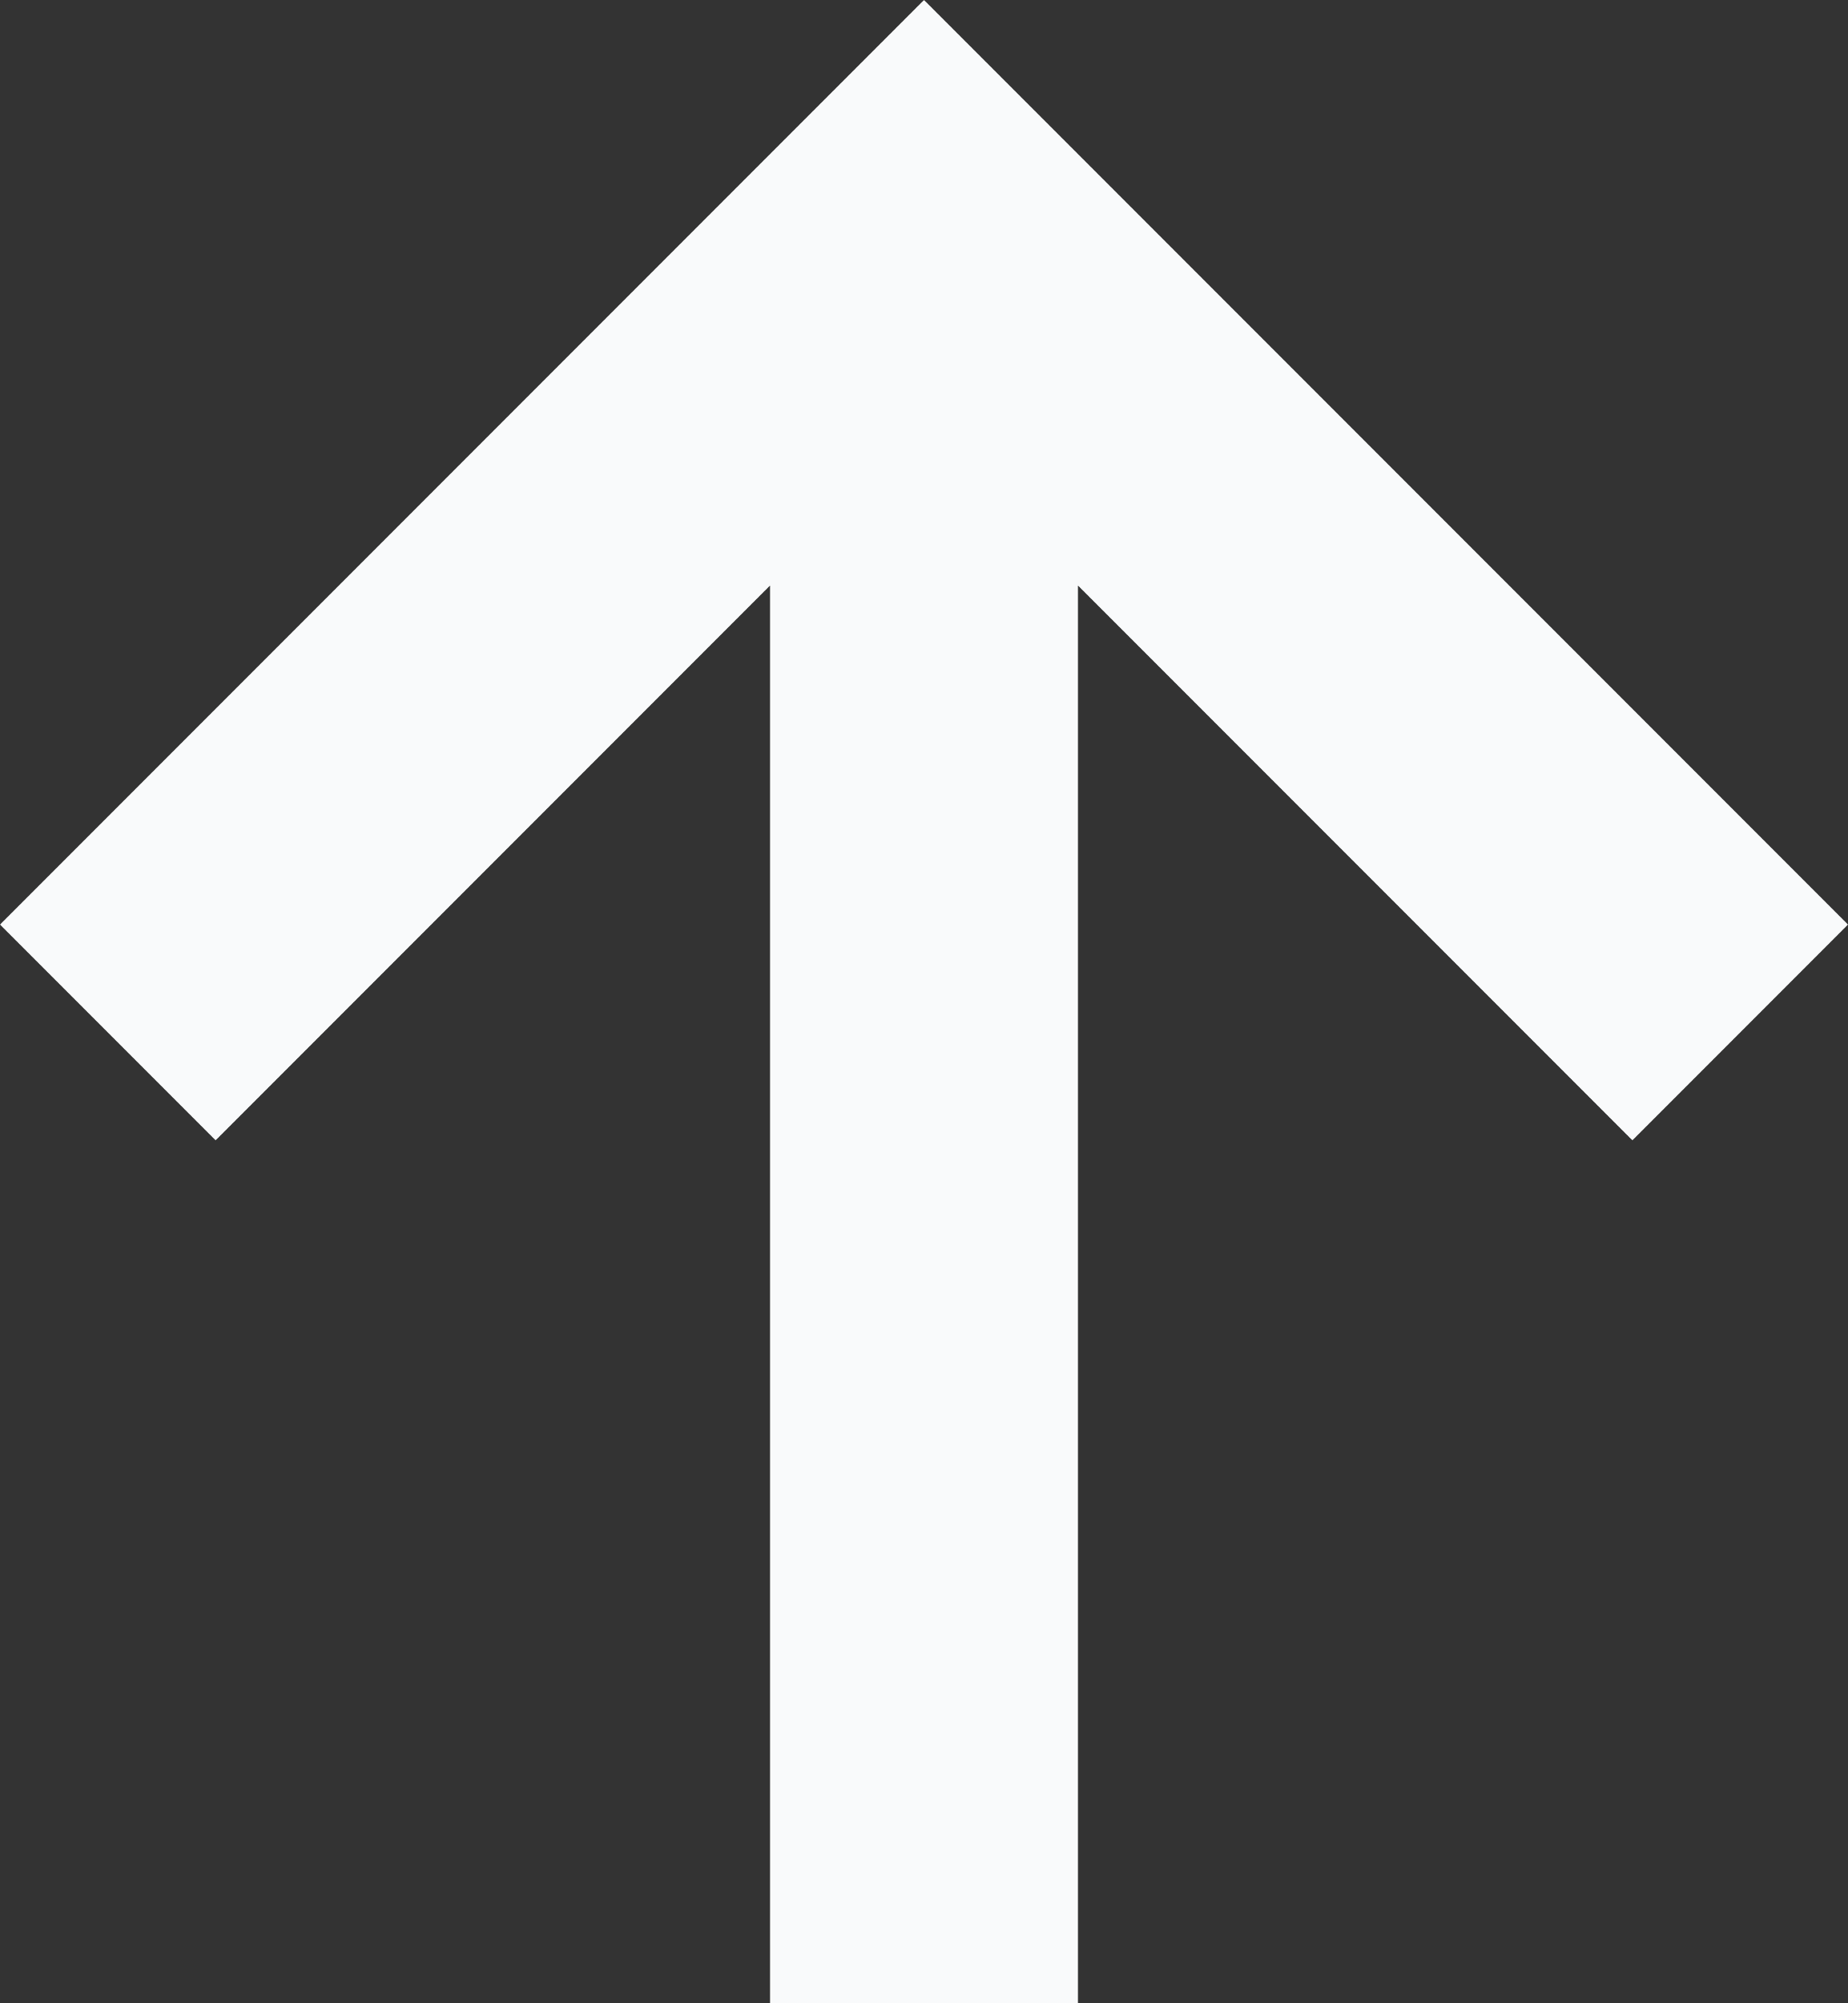 <svg width="12" height="13" viewBox="0 0 12 13" fill="none" xmlns="http://www.w3.org/2000/svg">
<rect x="0" y="0" width="12" height="13" fill="#333333" stroke="none"/>
<path d="M5 13V3.8L1.4 7.4L0 6L6 0L12 6L10.6 7.4L7 3.8V13H5Z" fill="#F9FAFB"/>
</svg>
